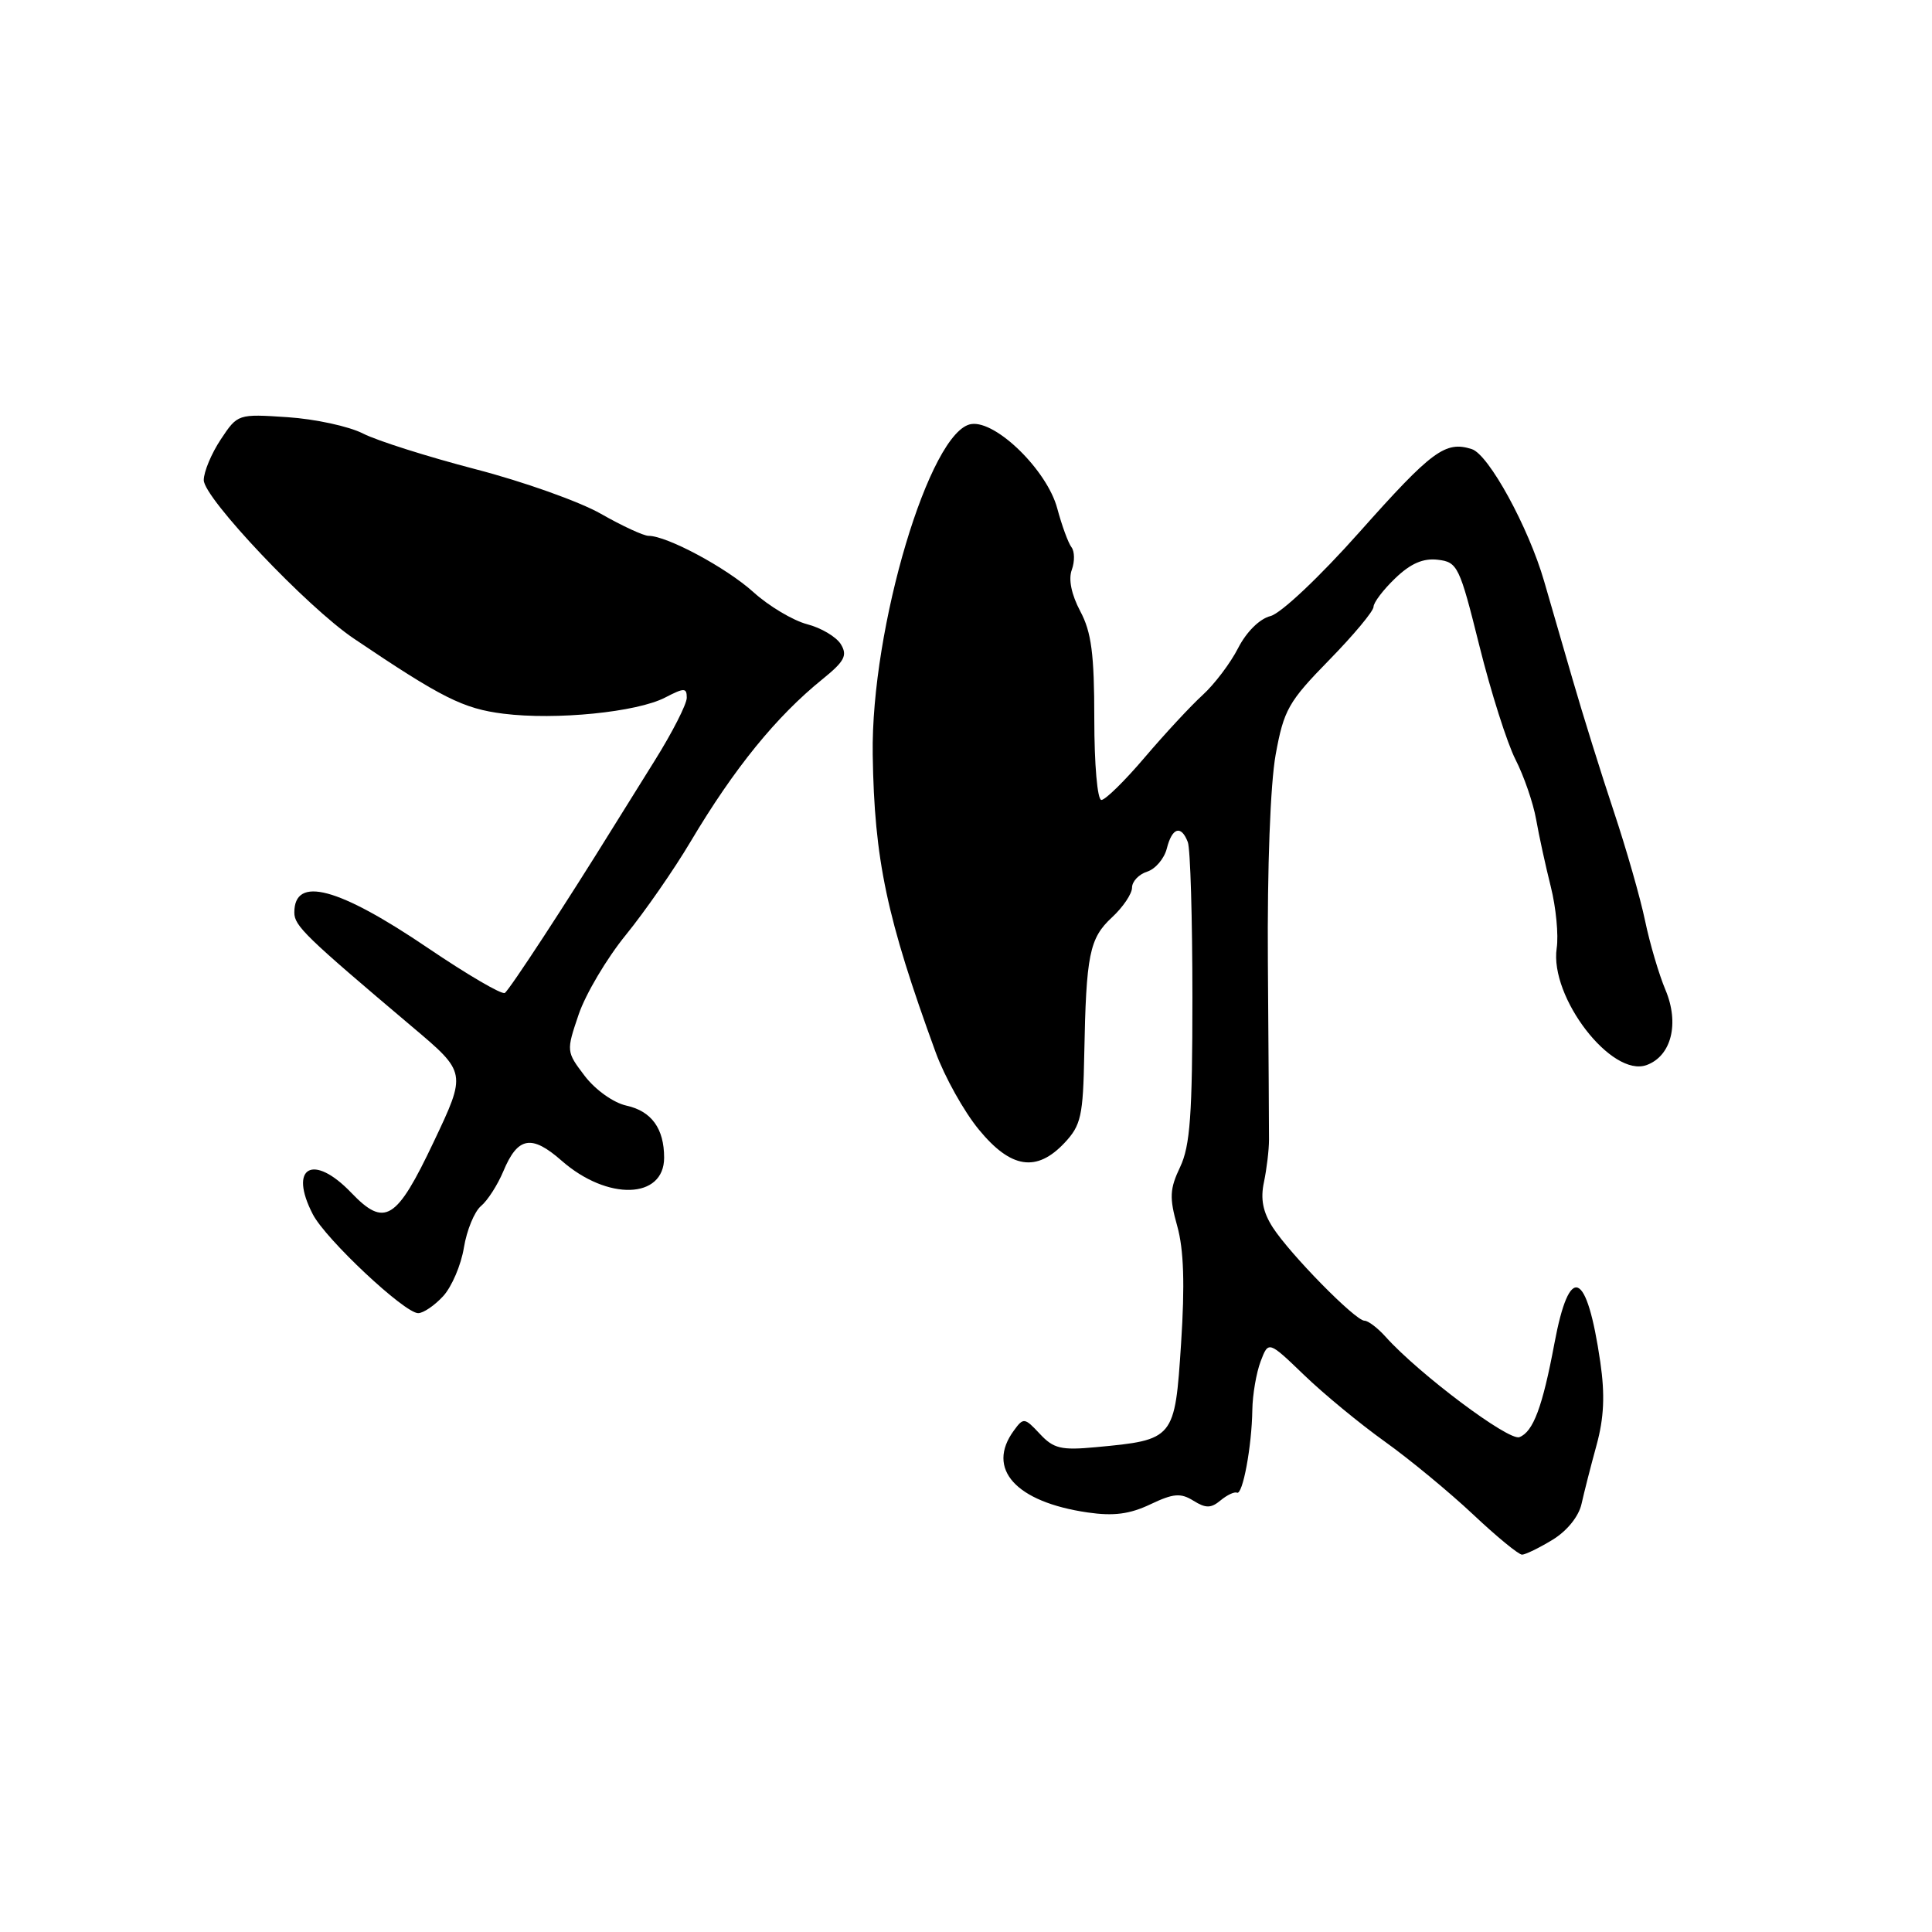 <?xml version="1.0" encoding="UTF-8" standalone="no"?>
<!DOCTYPE svg PUBLIC "-//W3C//DTD SVG 1.1//EN" "http://www.w3.org/Graphics/SVG/1.1/DTD/svg11.dtd" >
<svg xmlns="http://www.w3.org/2000/svg" xmlns:xlink="http://www.w3.org/1999/xlink" version="1.1" viewBox="0 0 256 256">
 <g >
 <path fill="currentColor"
d=" M 205.72 204.03 C 207.64 202.86 209.19 200.94 209.56 199.28 C 209.90 197.75 210.79 194.25 211.55 191.49 C 212.54 187.87 212.68 184.83 212.05 180.49 C 210.26 168.24 207.97 167.30 205.97 178.00 C 204.39 186.44 203.16 189.72 201.33 190.43 C 199.91 190.97 187.99 182.03 183.60 177.13 C 182.55 175.96 181.29 175.00 180.80 175.00 C 179.59 175.00 170.95 166.20 168.65 162.64 C 167.34 160.60 167.00 158.87 167.48 156.64 C 167.84 154.91 168.15 152.38 168.15 151.00 C 168.15 149.62 168.09 139.05 168.00 127.50 C 167.91 114.95 168.33 103.88 169.03 100.00 C 170.11 94.06 170.72 92.98 176.11 87.47 C 179.35 84.16 182.00 80.98 182.00 80.41 C 182.00 79.84 183.30 78.13 184.89 76.61 C 186.92 74.66 188.59 73.94 190.52 74.17 C 193.14 74.48 193.40 75.03 196.03 85.59 C 197.55 91.69 199.70 98.46 200.81 100.64 C 201.92 102.81 203.15 106.37 203.54 108.55 C 203.92 110.72 204.80 114.75 205.49 117.50 C 206.18 120.25 206.53 123.91 206.27 125.64 C 205.31 132.12 213.56 142.84 218.20 141.12 C 221.48 139.91 222.55 135.60 220.68 131.16 C 219.83 129.15 218.61 125.03 217.98 122.00 C 217.35 118.97 215.48 112.45 213.83 107.50 C 212.18 102.55 209.72 94.67 208.37 90.00 C 207.01 85.33 205.32 79.47 204.60 77.00 C 202.53 69.85 197.26 60.22 195.02 59.51 C 191.52 58.39 189.74 59.71 180.14 70.50 C 174.86 76.44 169.73 81.28 168.35 81.63 C 166.91 81.99 165.17 83.71 164.06 85.87 C 163.04 87.87 160.92 90.67 159.35 92.10 C 157.78 93.53 154.34 97.24 151.69 100.35 C 149.05 103.46 146.46 106.00 145.94 106.00 C 145.41 106.00 145.00 101.31 145.00 95.24 C 145.00 86.66 144.62 83.76 143.14 80.99 C 141.97 78.78 141.55 76.76 142.02 75.50 C 142.42 74.40 142.40 73.05 141.97 72.50 C 141.55 71.95 140.70 69.64 140.09 67.36 C 138.75 62.34 132.00 55.71 128.71 56.19 C 123.22 56.98 115.39 83.23 115.64 100.00 C 115.85 113.92 117.49 121.65 123.97 139.41 C 125.16 142.67 127.73 147.28 129.69 149.66 C 133.94 154.85 137.36 155.38 141.08 151.41 C 143.24 149.10 143.52 147.86 143.67 139.66 C 143.92 126.48 144.35 124.33 147.34 121.56 C 148.80 120.21 150.00 118.43 150.00 117.62 C 150.00 116.80 150.90 115.85 152.00 115.50 C 153.10 115.15 154.27 113.77 154.61 112.43 C 155.31 109.64 156.51 109.28 157.39 111.58 C 157.73 112.45 158.00 121.72 158.00 132.18 C 158.00 147.66 157.70 151.83 156.38 154.62 C 154.99 157.54 154.93 158.69 155.99 162.46 C 156.86 165.57 157.01 170.19 156.50 178.01 C 155.67 190.72 155.61 190.79 145.19 191.76 C 140.61 192.19 139.60 191.95 137.78 189.99 C 135.76 187.83 135.61 187.81 134.34 189.56 C 130.62 194.63 134.59 199.03 144.13 200.41 C 147.56 200.91 149.70 200.63 152.43 199.33 C 155.48 197.88 156.44 197.80 158.13 198.85 C 159.77 199.87 160.46 199.87 161.73 198.81 C 162.60 198.09 163.58 197.63 163.90 197.79 C 164.66 198.16 165.87 191.66 165.94 186.82 C 165.97 184.79 166.47 181.90 167.04 180.39 C 168.08 177.66 168.08 177.66 172.79 182.19 C 175.38 184.69 180.20 188.66 183.50 191.02 C 186.80 193.38 192.05 197.72 195.18 200.66 C 198.30 203.60 201.22 206.00 201.68 206.00 C 202.13 205.99 203.95 205.11 205.72 204.03 Z  M 58.72 171.75 C 59.86 170.51 61.10 167.61 61.47 165.31 C 61.85 163.00 62.87 160.53 63.73 159.81 C 64.60 159.09 65.93 157.02 66.69 155.21 C 68.60 150.62 70.43 150.29 74.42 153.80 C 80.49 159.13 88.00 158.91 88.00 153.40 C 88.00 149.54 86.33 147.23 83.00 146.50 C 81.29 146.12 78.90 144.42 77.49 142.58 C 75.03 139.34 75.02 139.30 76.68 134.41 C 77.60 131.71 80.41 126.97 82.93 123.88 C 85.44 120.79 89.30 115.24 91.50 111.53 C 97.28 101.81 102.86 94.94 109.00 89.98 C 111.90 87.63 112.32 86.85 111.42 85.37 C 110.82 84.39 108.81 83.19 106.94 82.71 C 105.08 82.22 101.87 80.31 99.83 78.46 C 96.24 75.22 88.38 71.00 85.93 71.00 C 85.28 71.00 82.44 69.69 79.62 68.08 C 76.80 66.47 69.33 63.81 63.00 62.17 C 56.67 60.52 49.97 58.40 48.11 57.45 C 46.24 56.49 41.74 55.52 38.11 55.28 C 31.52 54.84 31.49 54.85 29.25 58.23 C 28.01 60.10 27.00 62.52 27.00 63.62 C 27.00 65.98 40.68 80.43 46.88 84.61 C 58.56 92.49 61.38 93.90 66.71 94.57 C 73.66 95.44 84.39 94.37 88.13 92.43 C 90.68 91.11 91.00 91.12 91.00 92.46 C 91.00 93.30 89.09 97.05 86.75 100.79 C 84.41 104.54 81.96 108.48 81.29 109.55 C 75.08 119.59 67.48 131.21 66.89 131.57 C 66.48 131.82 61.91 129.14 56.71 125.62 C 44.82 117.56 39.00 116.01 39.00 120.91 C 39.00 122.68 40.43 124.07 54.66 136.09 C 61.82 142.13 61.82 142.13 57.46 151.32 C 52.53 161.72 50.98 162.67 46.54 158.04 C 41.49 152.77 38.20 154.62 41.45 160.90 C 43.15 164.20 53.60 174.00 55.41 174.00 C 56.09 174.00 57.58 172.99 58.72 171.75 Z "/>
</g>
</svg>